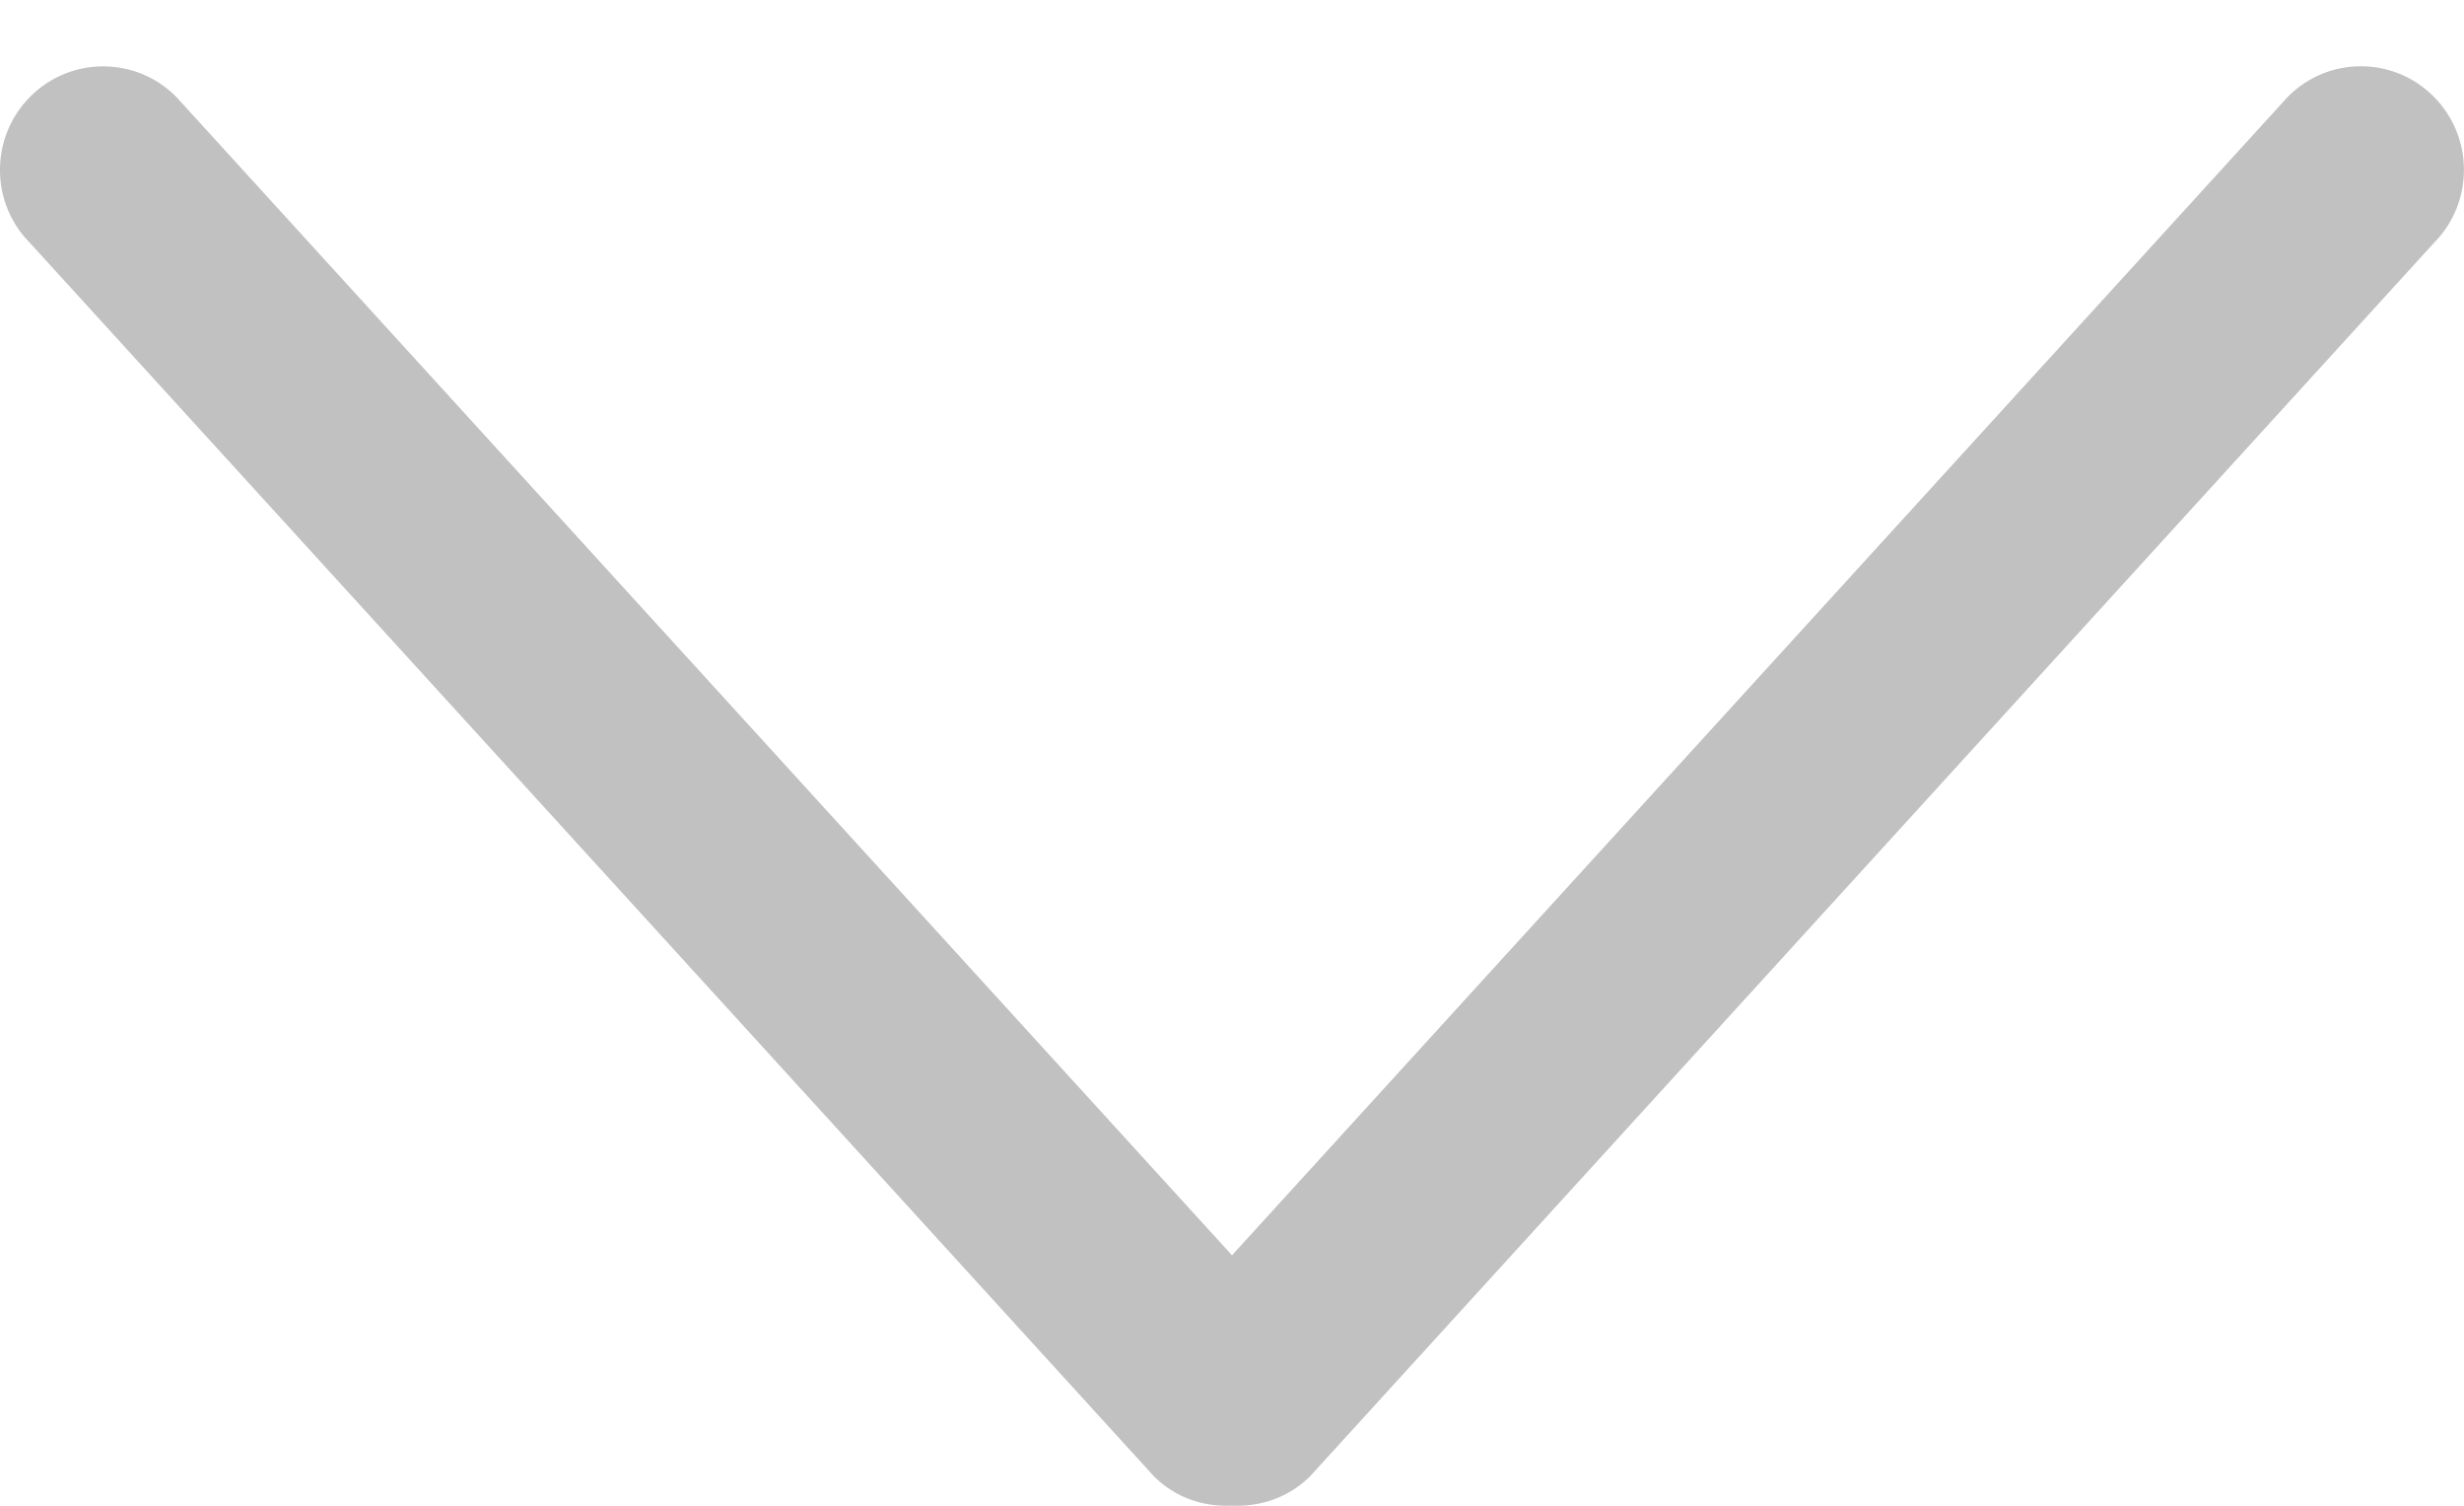 <svg width="18" height="11" viewBox="0 0 18 11" fill="none" xmlns="http://www.w3.org/2000/svg">
<path d="M9.571 10.784L17.779 1.776C18.073 1.481 18.073 1.001 17.779 0.706C17.485 0.41 17.008 0.41 16.714 0.706L9 9.17L1.286 0.706C0.992 0.411 0.515 0.411 0.221 0.706C-0.074 1.002 -0.074 1.481 0.221 1.777L8.429 10.784C8.586 10.942 8.794 11.009 8.999 10.999C9.206 11.009 9.413 10.941 9.571 10.784Z" fill="#C1C1C1"/>
</svg>
